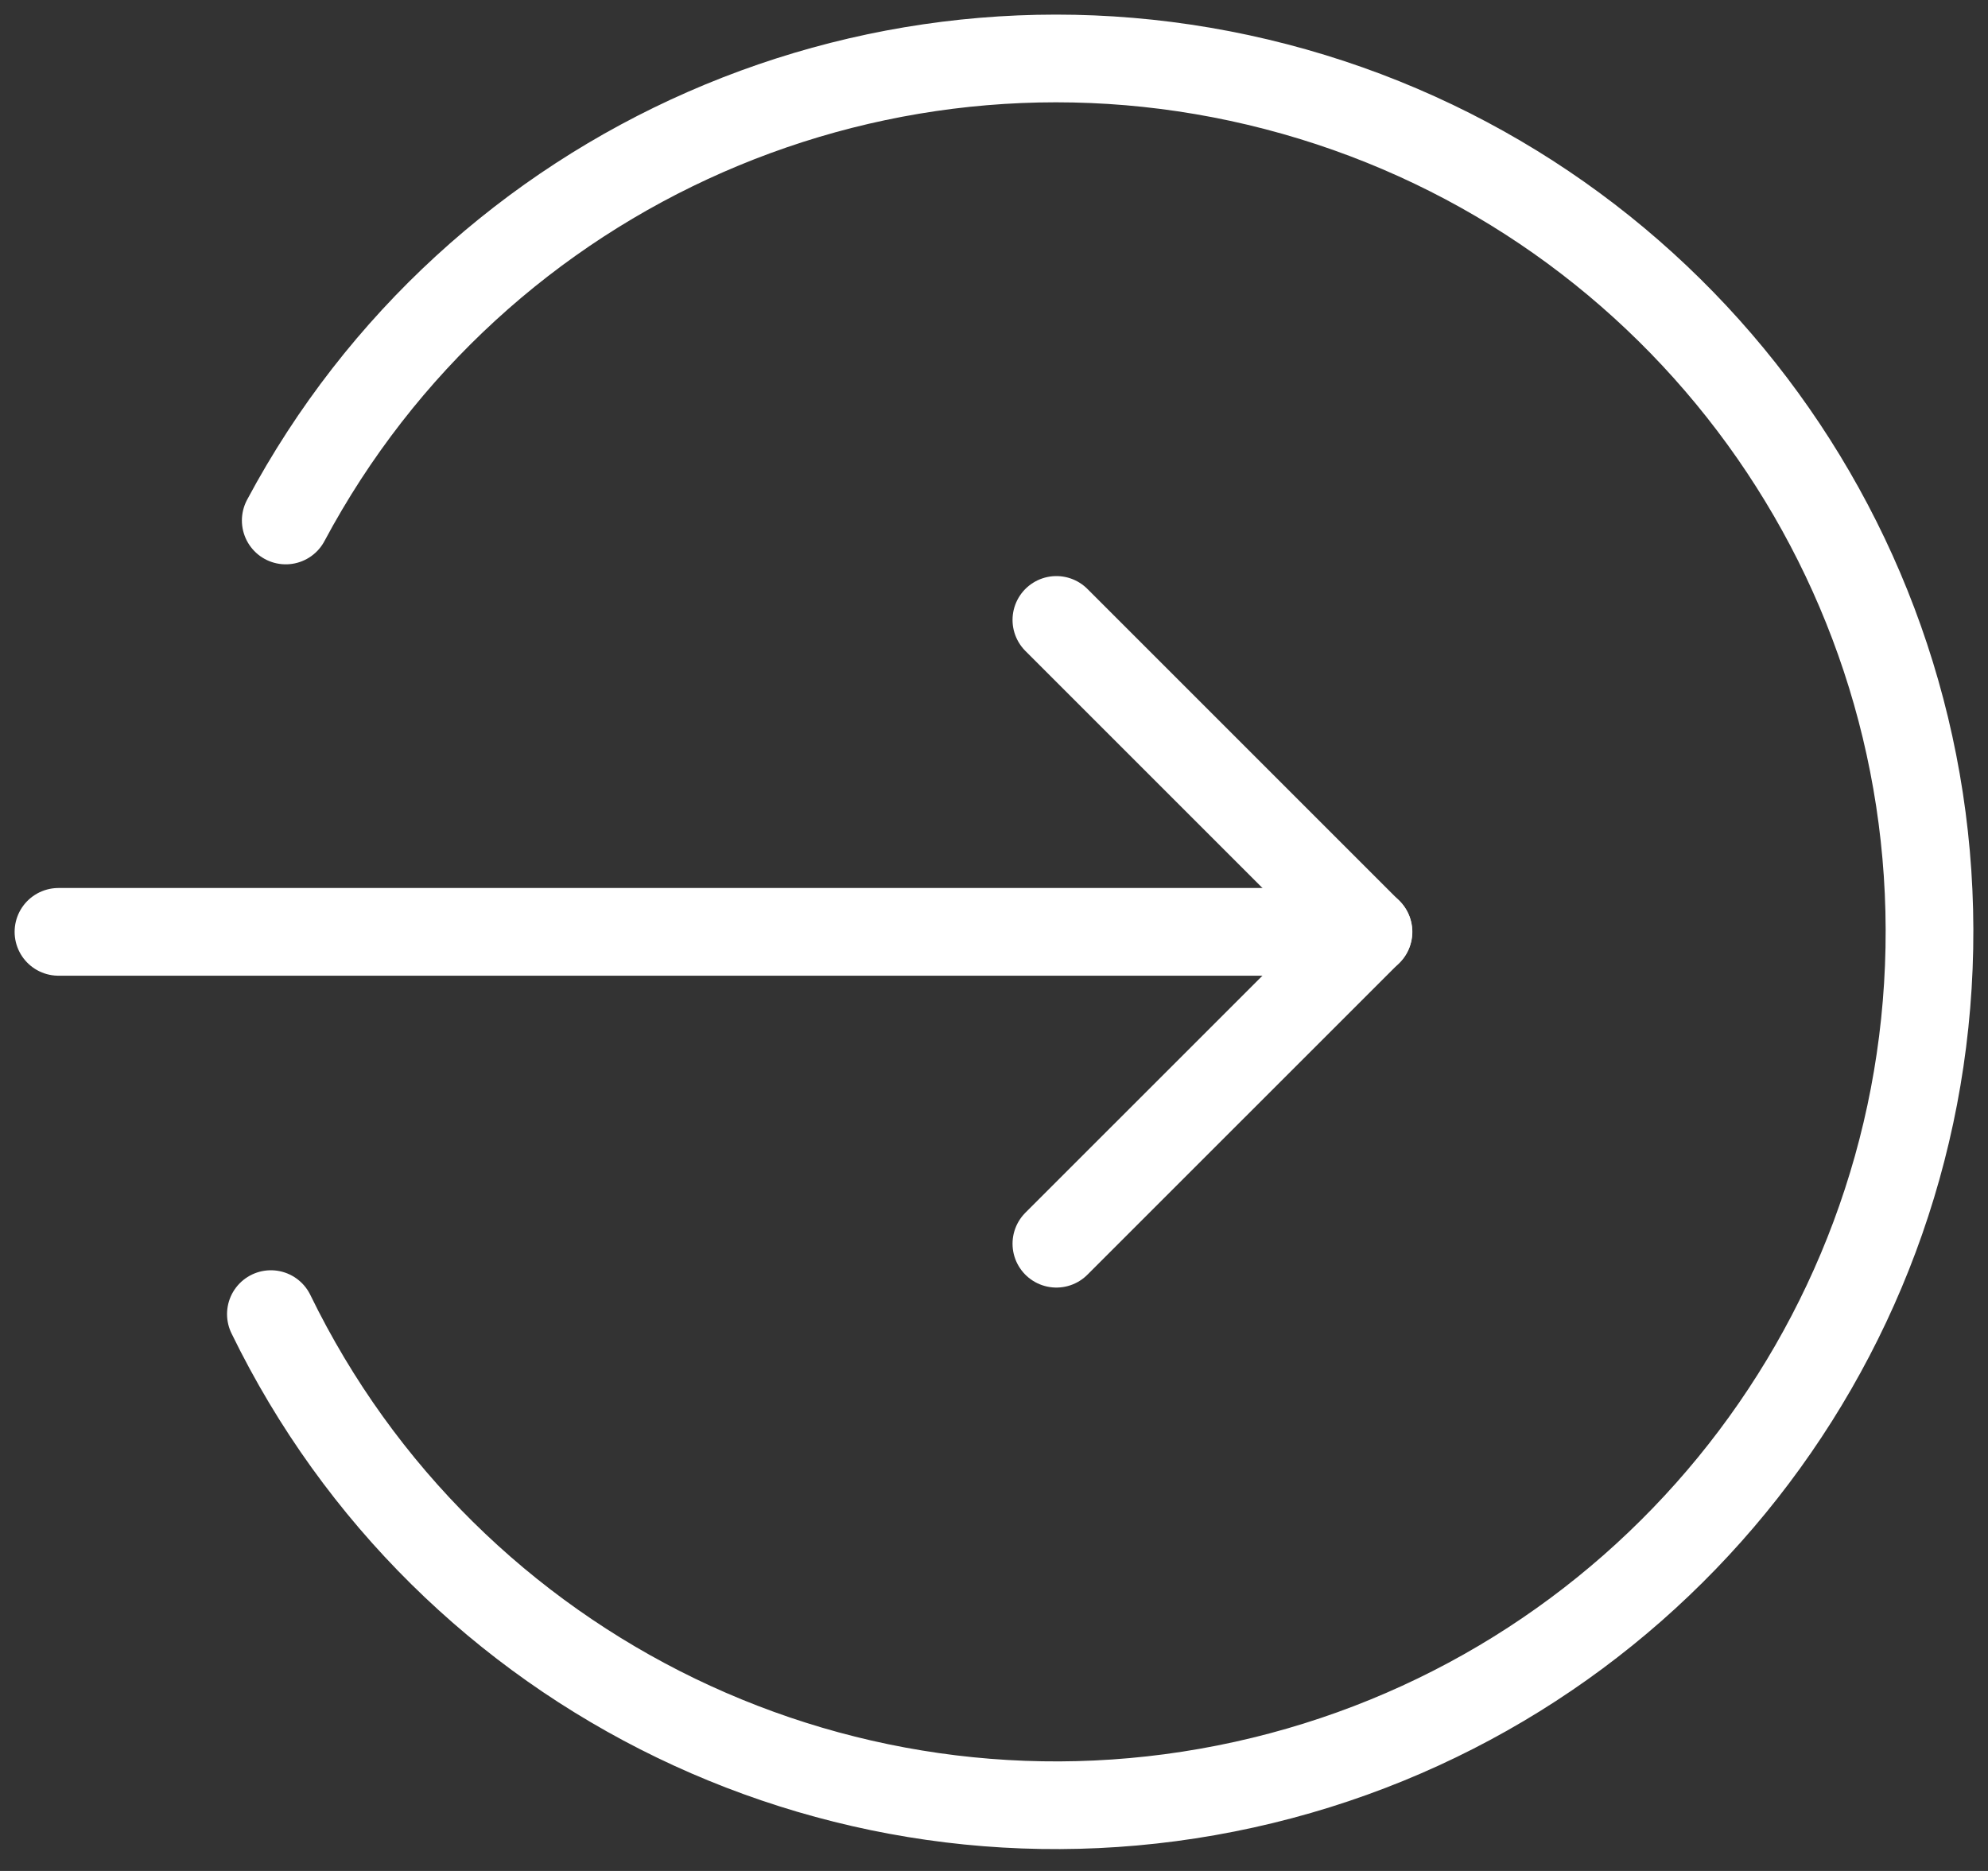 <svg width="34" height="32" viewBox="0 0 34 32" fill="none" xmlns="http://www.w3.org/2000/svg">
    <rect x="0" y="0" width="34" height="32" fill="#333333" stroke="none"/>
    <path d="M1 15.938H23.405" stroke="white" stroke-width="1.5" stroke-linecap="round" stroke-linejoin="round"/>
    <path d="M18.067 21.272L23.402 15.938L18.067 10.603" stroke="white" stroke-width="1.5" stroke-linecap="round"
          stroke-linejoin="round"/>
    <path d="M4.633 22.476C7.655 28.684 14.538 32.012 21.281 30.524C28.023 29.037 32.868 23.122 32.997 16.218C33.127 9.315 28.508 3.222 21.826 1.483C15.143 -0.256 8.14 2.811 4.887 8.902"
          stroke="white" stroke-width="1.5" stroke-linecap="round" stroke-linejoin="round"/>
</svg>
